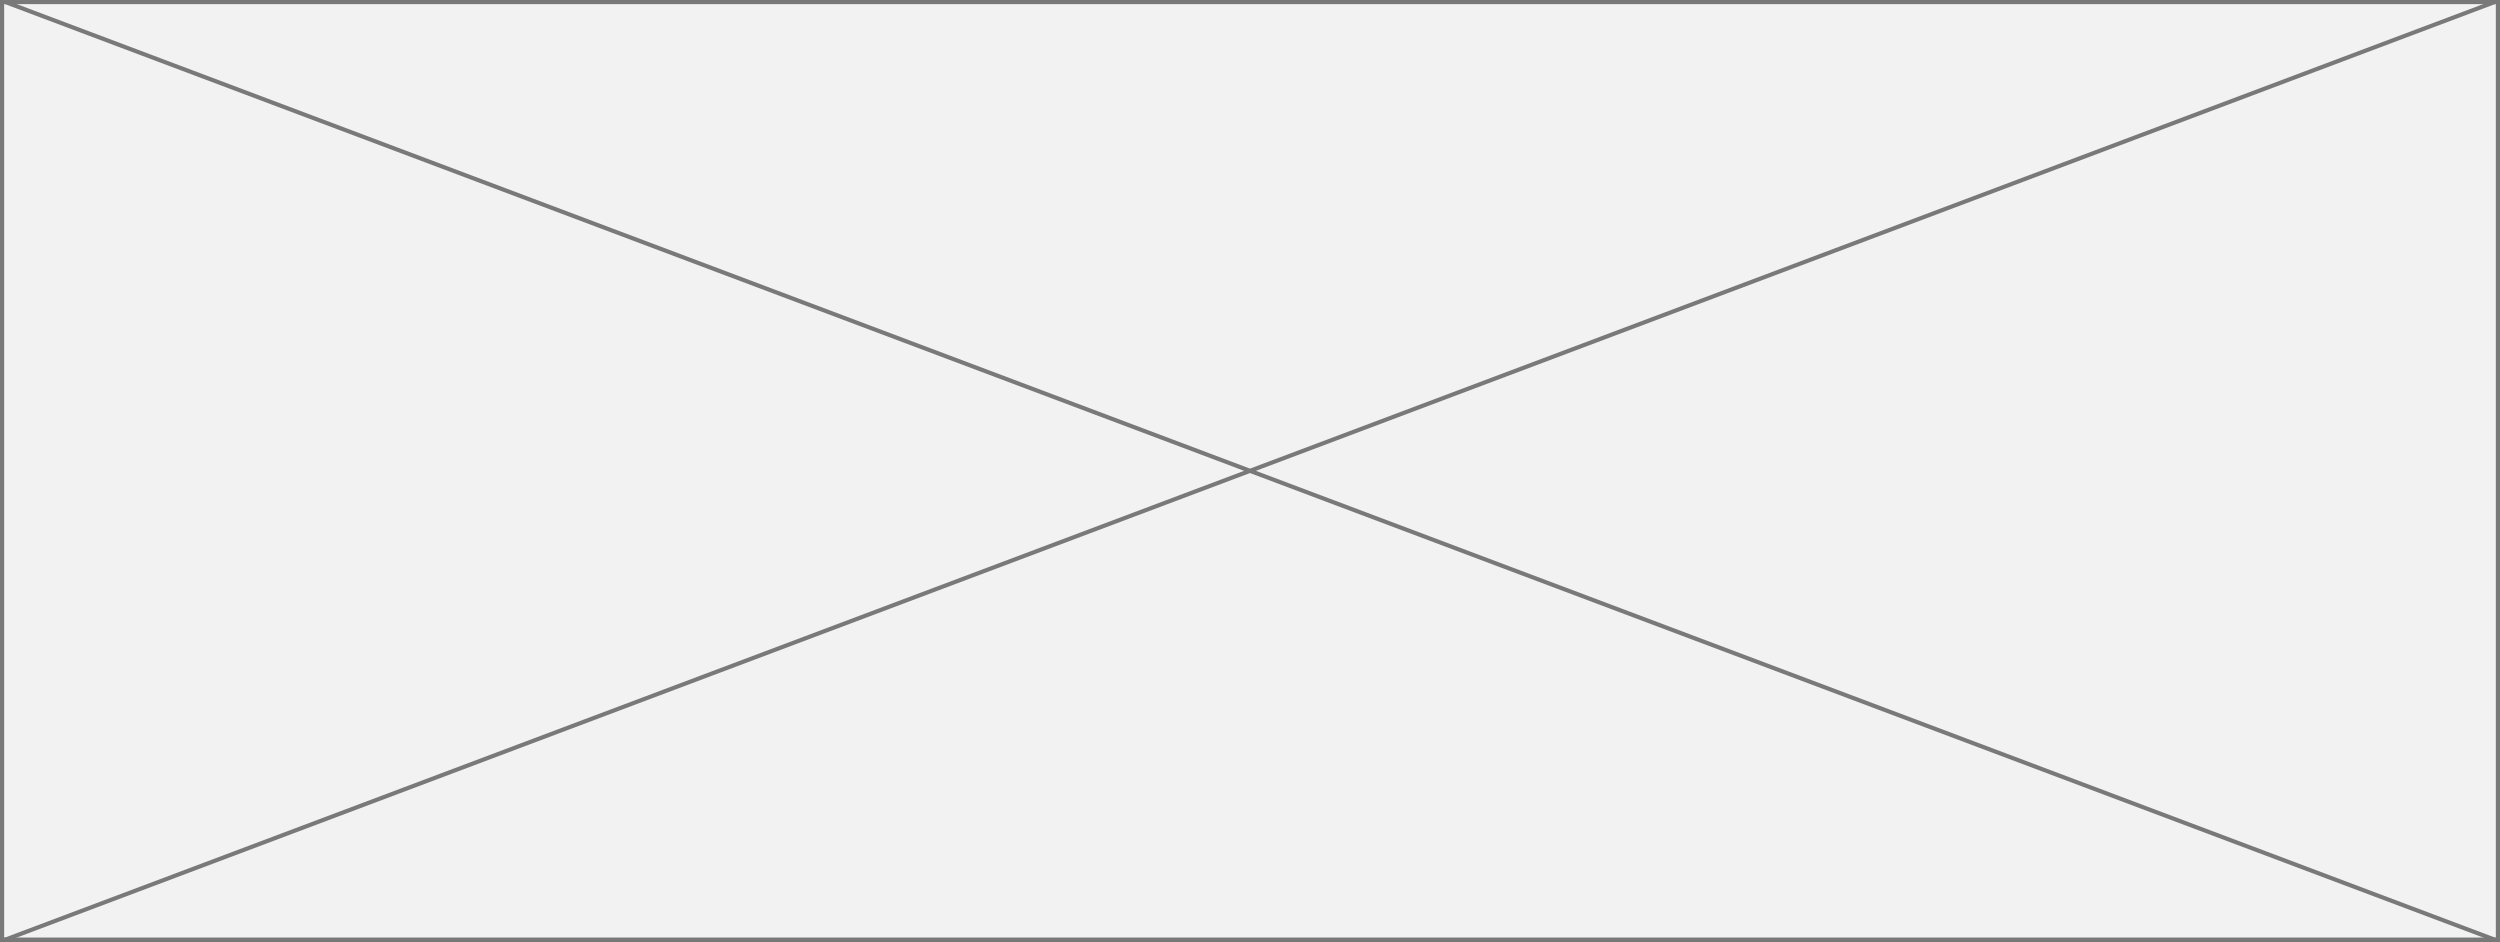 ﻿<?xml version="1.0" encoding="utf-8"?>
<svg version="1.1" xmlns:xlink="http://www.w3.org/1999/xlink" width="600px" height="226px" xmlns="http://www.w3.org/2000/svg">
  <rect width="100%" height="100%" fill="#333333" stroke="none"/>
  <g transform="matrix(1 0 0 1 -200 -182 )">
    <path d="M 200.5 182.5  L 799.5 182.5  L 799.5 407.5  L 200.5 407.5  L 200.5 182.5  Z " fill-rule="nonzero" fill="#f2f2f2" stroke="none" />
    <path d="M 200.5 182.5  L 799.5 182.5  L 799.5 407.5  L 200.5 407.5  L 200.5 182.5  Z " stroke-width="1" stroke="#797979" fill="none" />
    <path d="M 201.242 182.468  L 798.758 407.532  M 798.758 182.468  L 201.242 407.532  " stroke-width="1" stroke="#797979" fill="none" />
  </g>
</svg>